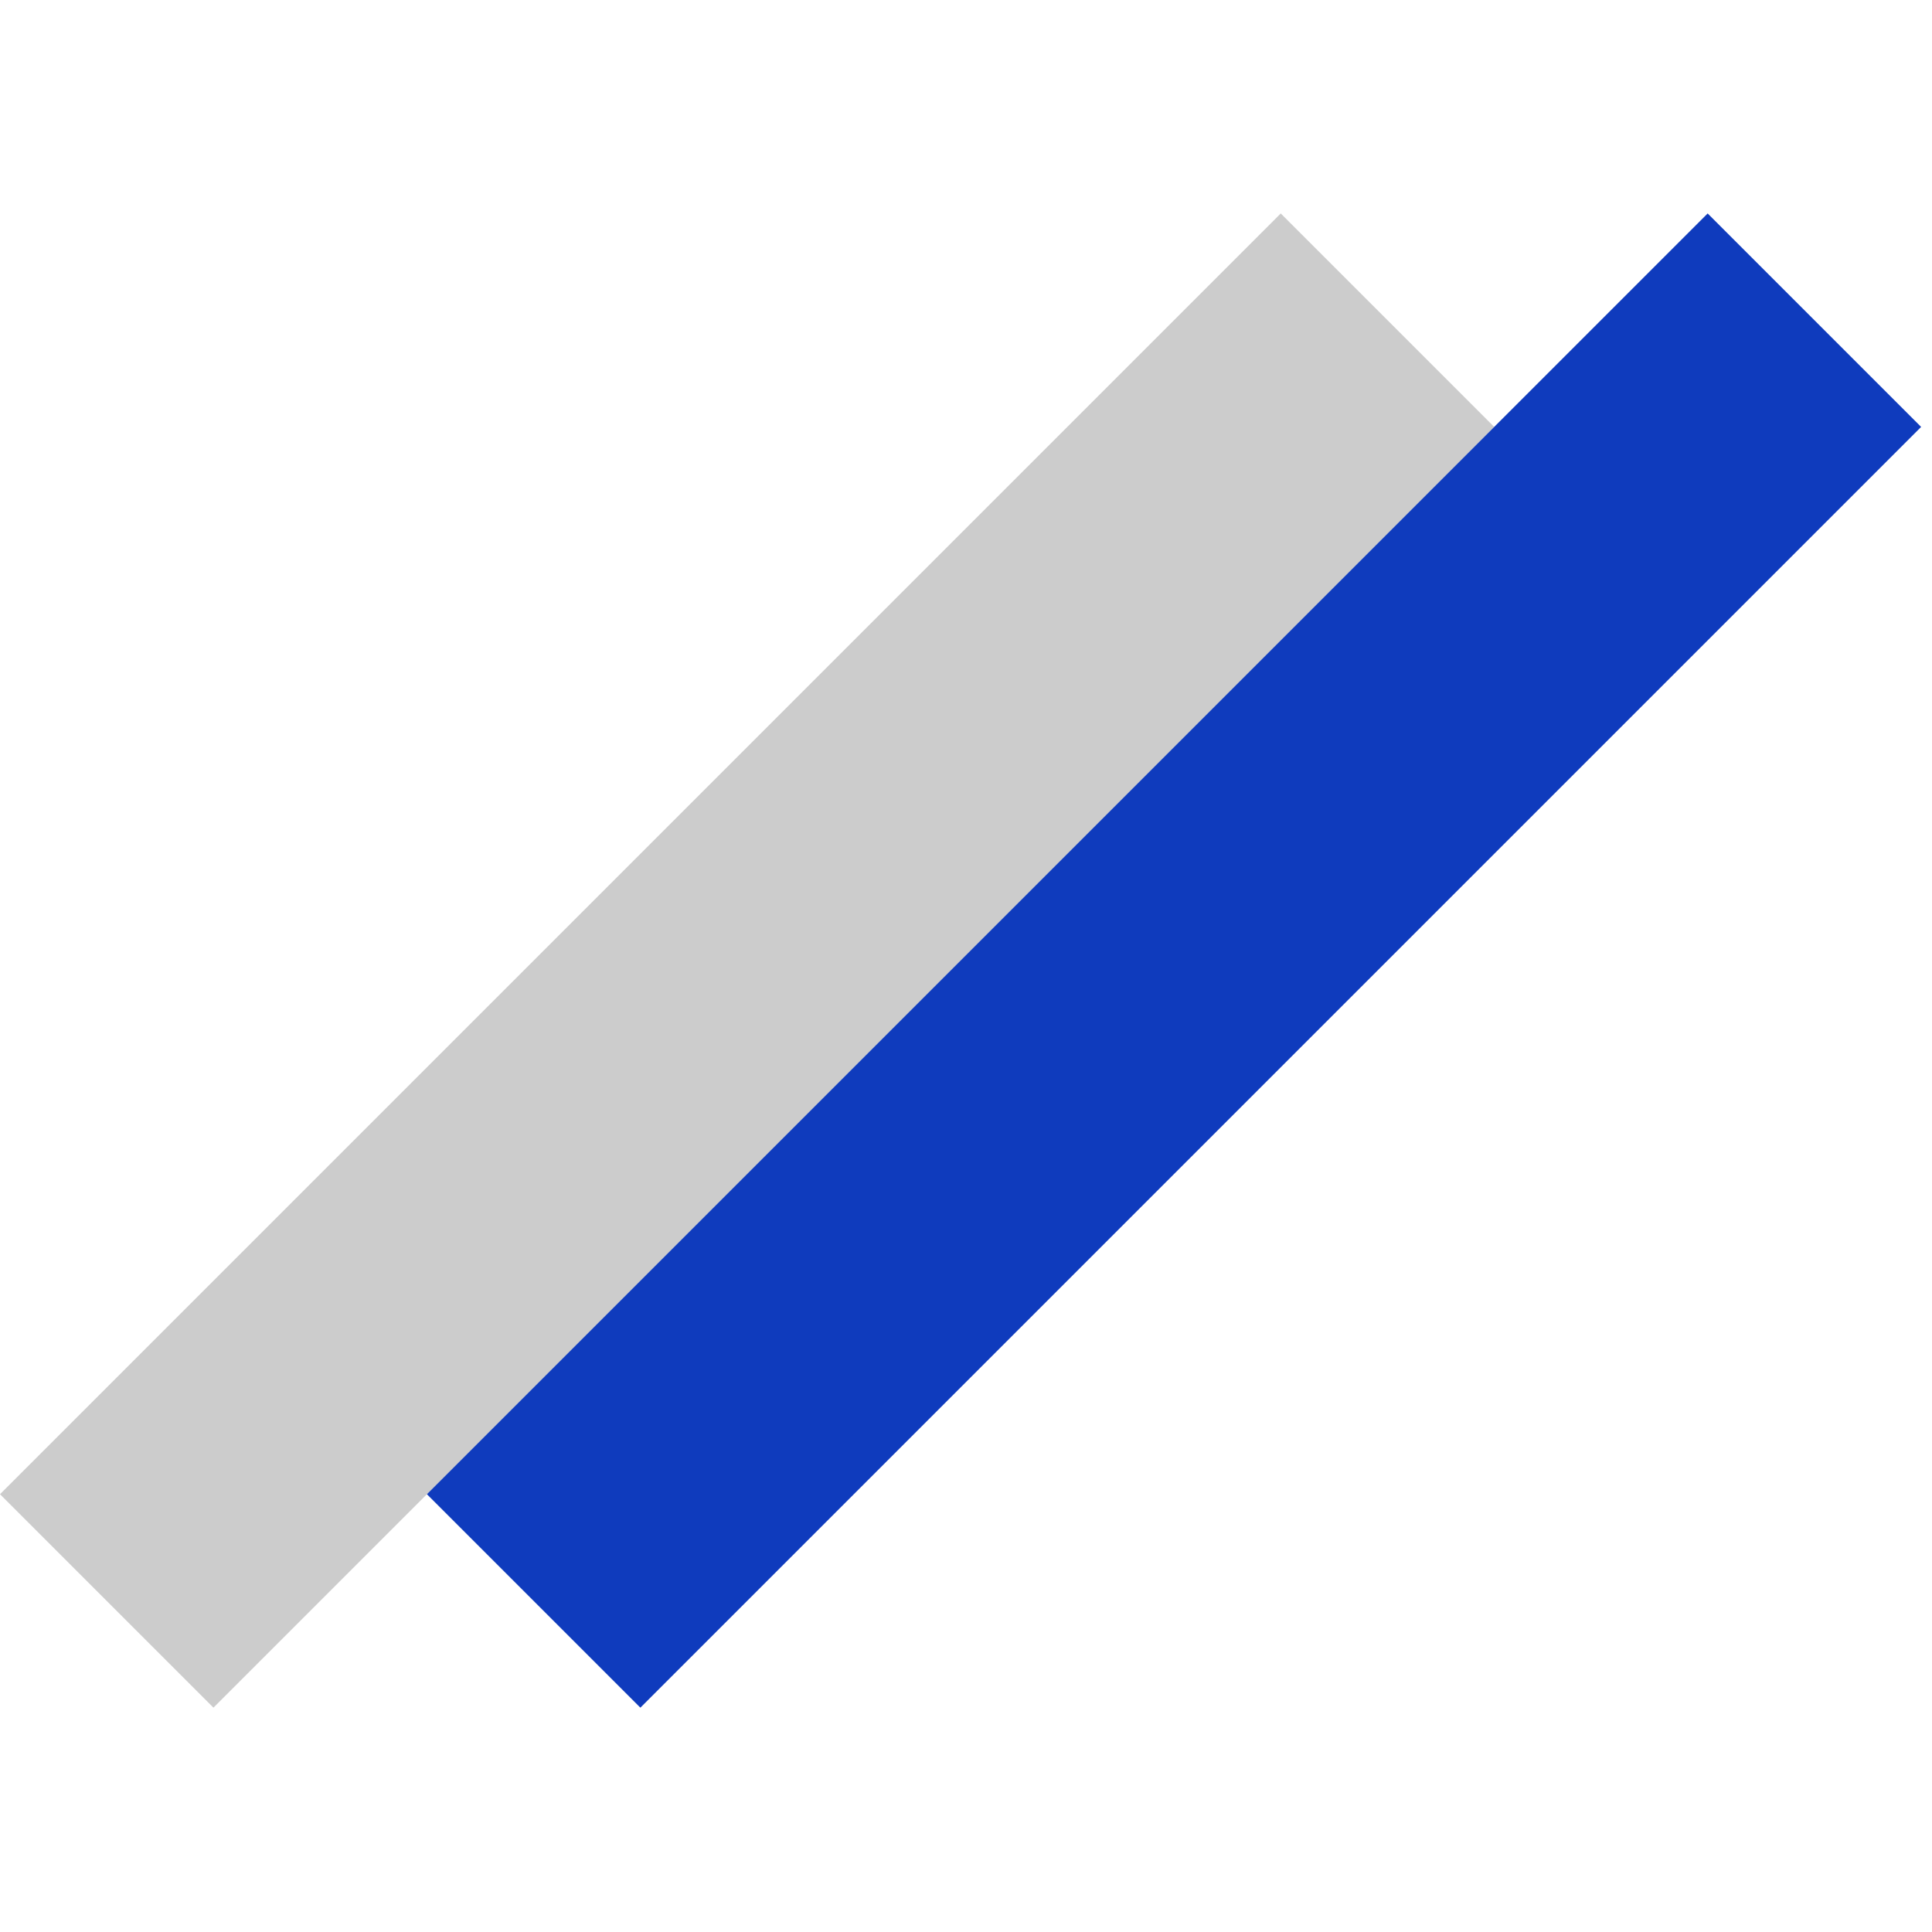 <svg width="128" height="128" viewBox="0 0 128 128" fill="none" xmlns="http://www.w3.org/2000/svg">
<rect y="98.995" width="120" height="20" transform="rotate(-45 0 98.995)" fill=" #cccccc"/>
<rect x="28.284" y="98.995" width="120" height="20" transform="rotate(-45 28.284 98.995)" fill="#0f3bbd"/>
</svg>
